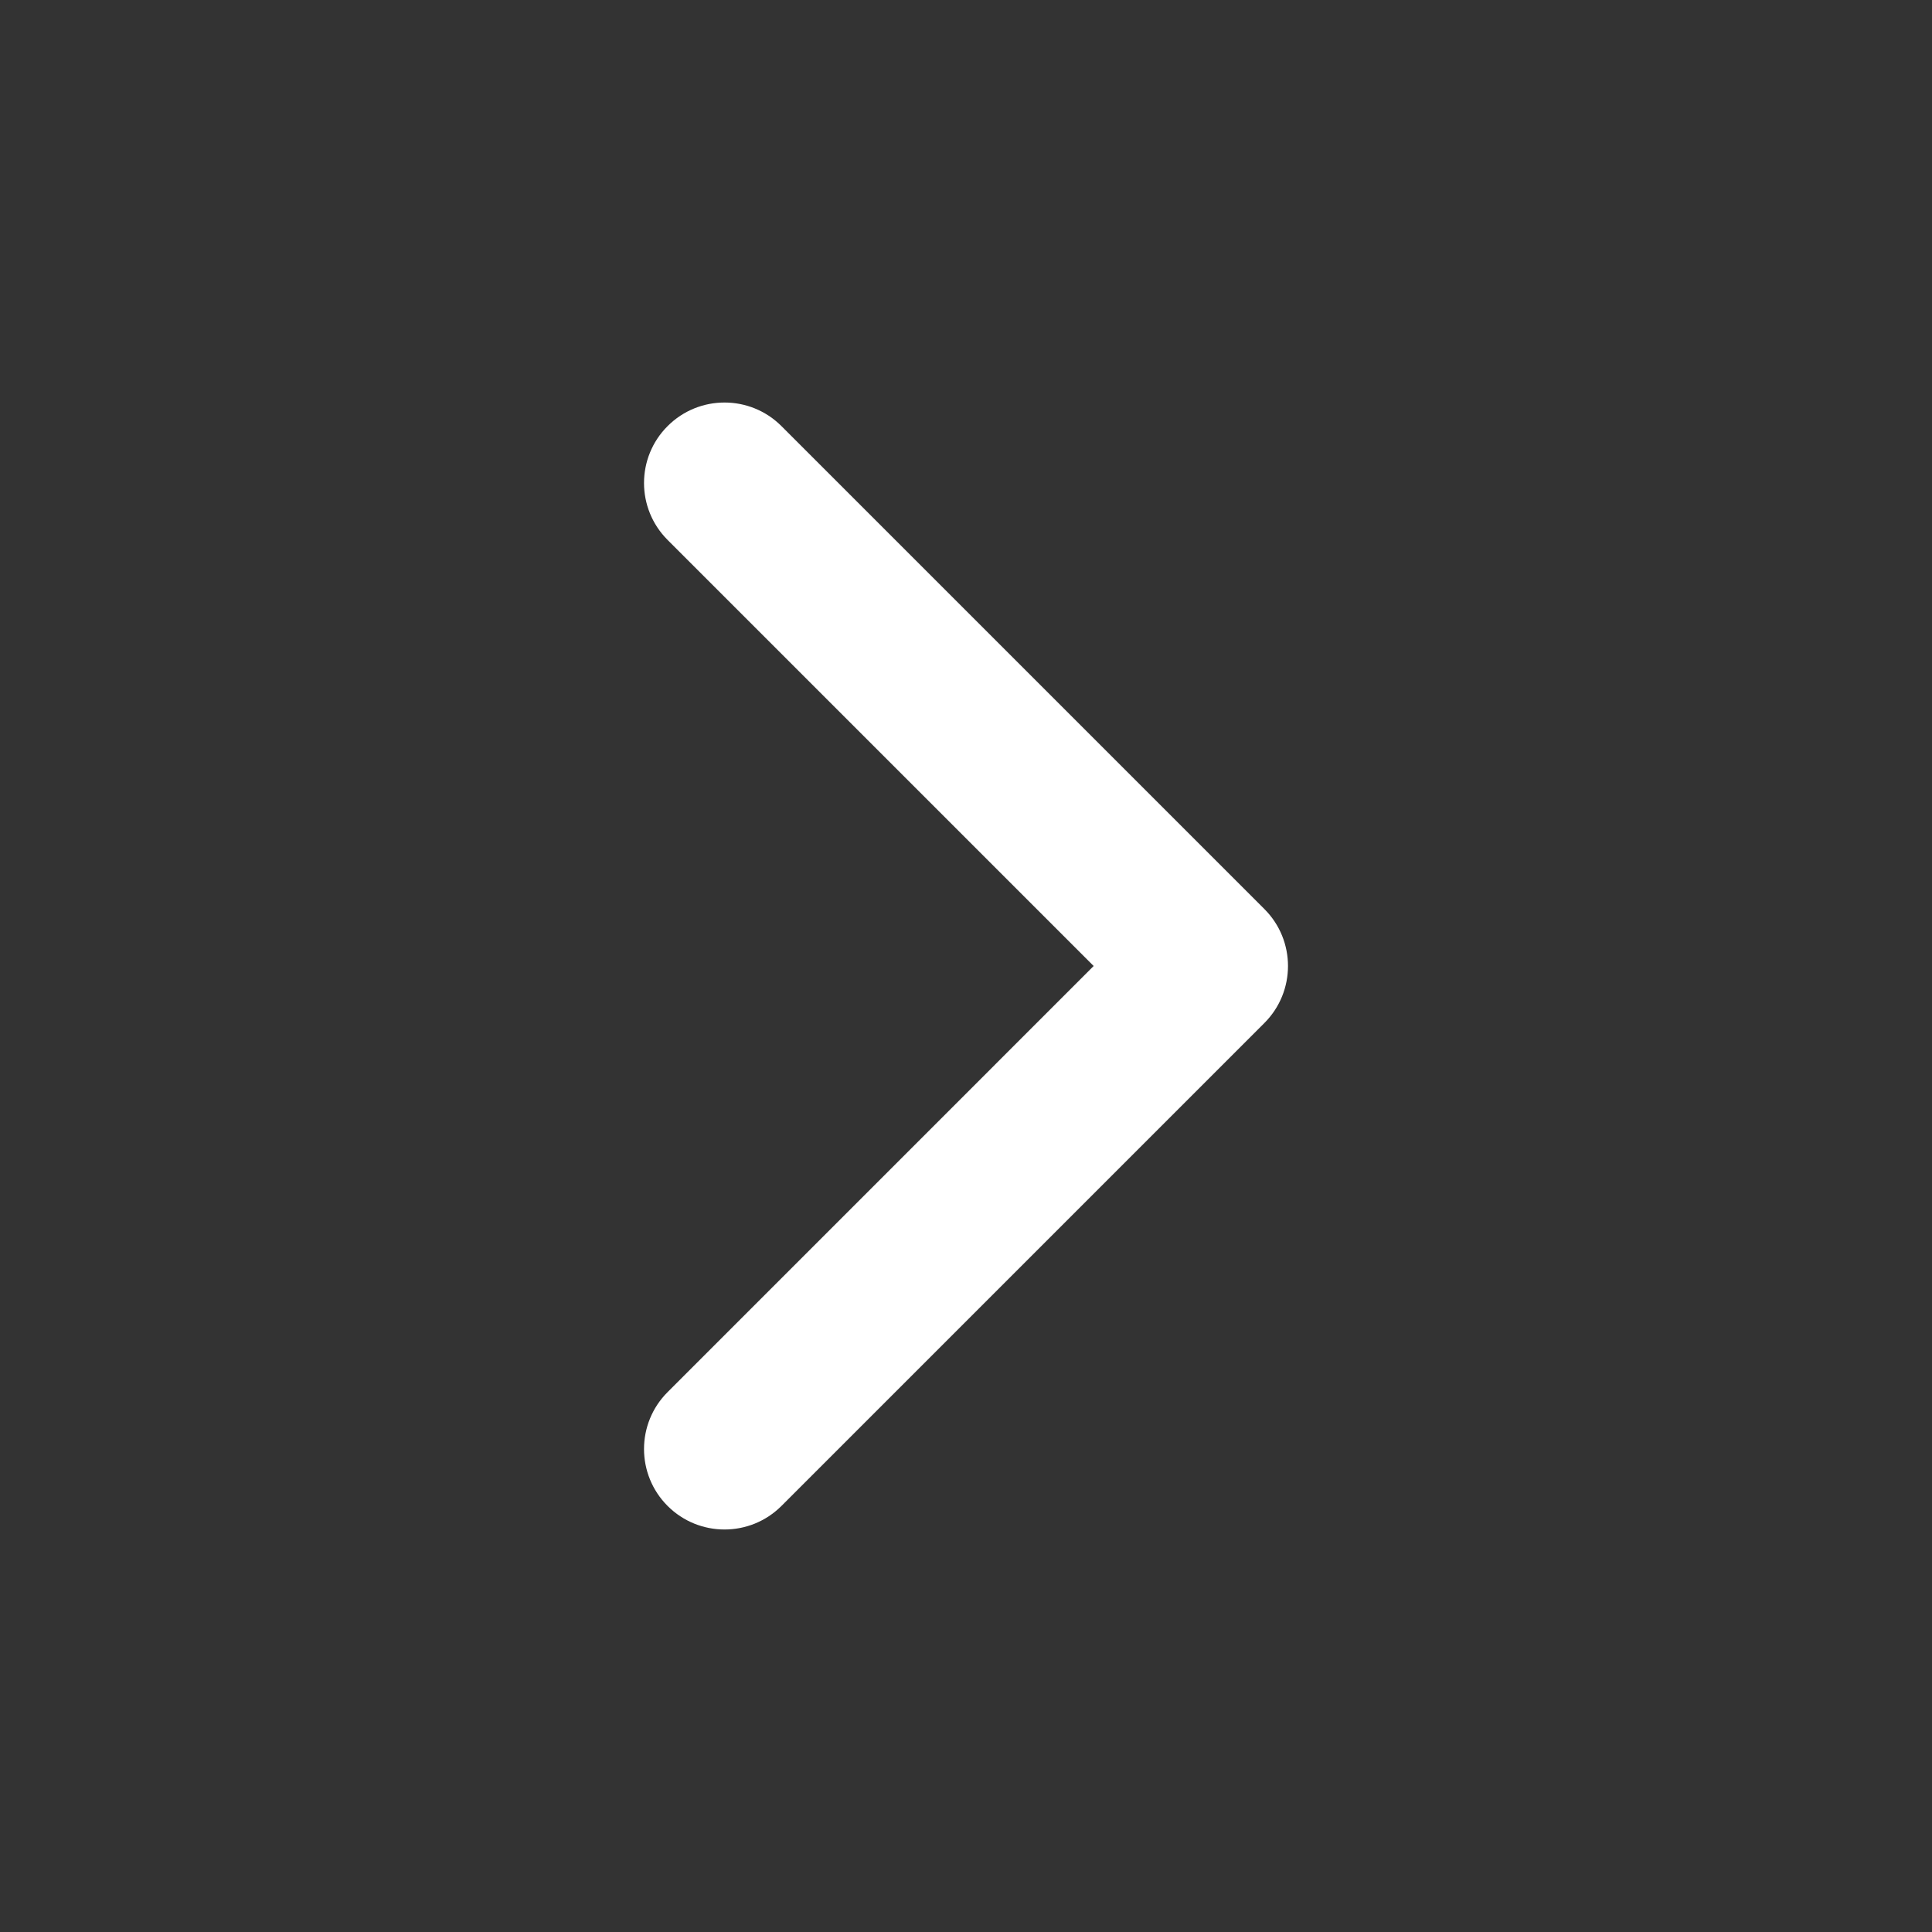 <svg width="40" height="40" viewBox="0 0 40 40" fill="none" xmlns="http://www.w3.org/2000/svg">
<rect x="0" y="0" width="40" height="40" fill="#333333" stroke="none"/>
<path fill-rule="evenodd" clip-rule="evenodd" d="M13.822 8.822C14.473 8.171 15.528 8.171 16.179 8.822L26.179 18.822C26.829 19.472 26.829 20.528 26.179 21.179L16.179 31.179C15.528 31.829 14.473 31.829 13.822 31.179C13.171 30.528 13.171 29.472 13.822 28.822L22.643 20L13.822 11.179C13.171 10.528 13.171 9.472 13.822 8.822Z" fill="white"/>
</svg>
